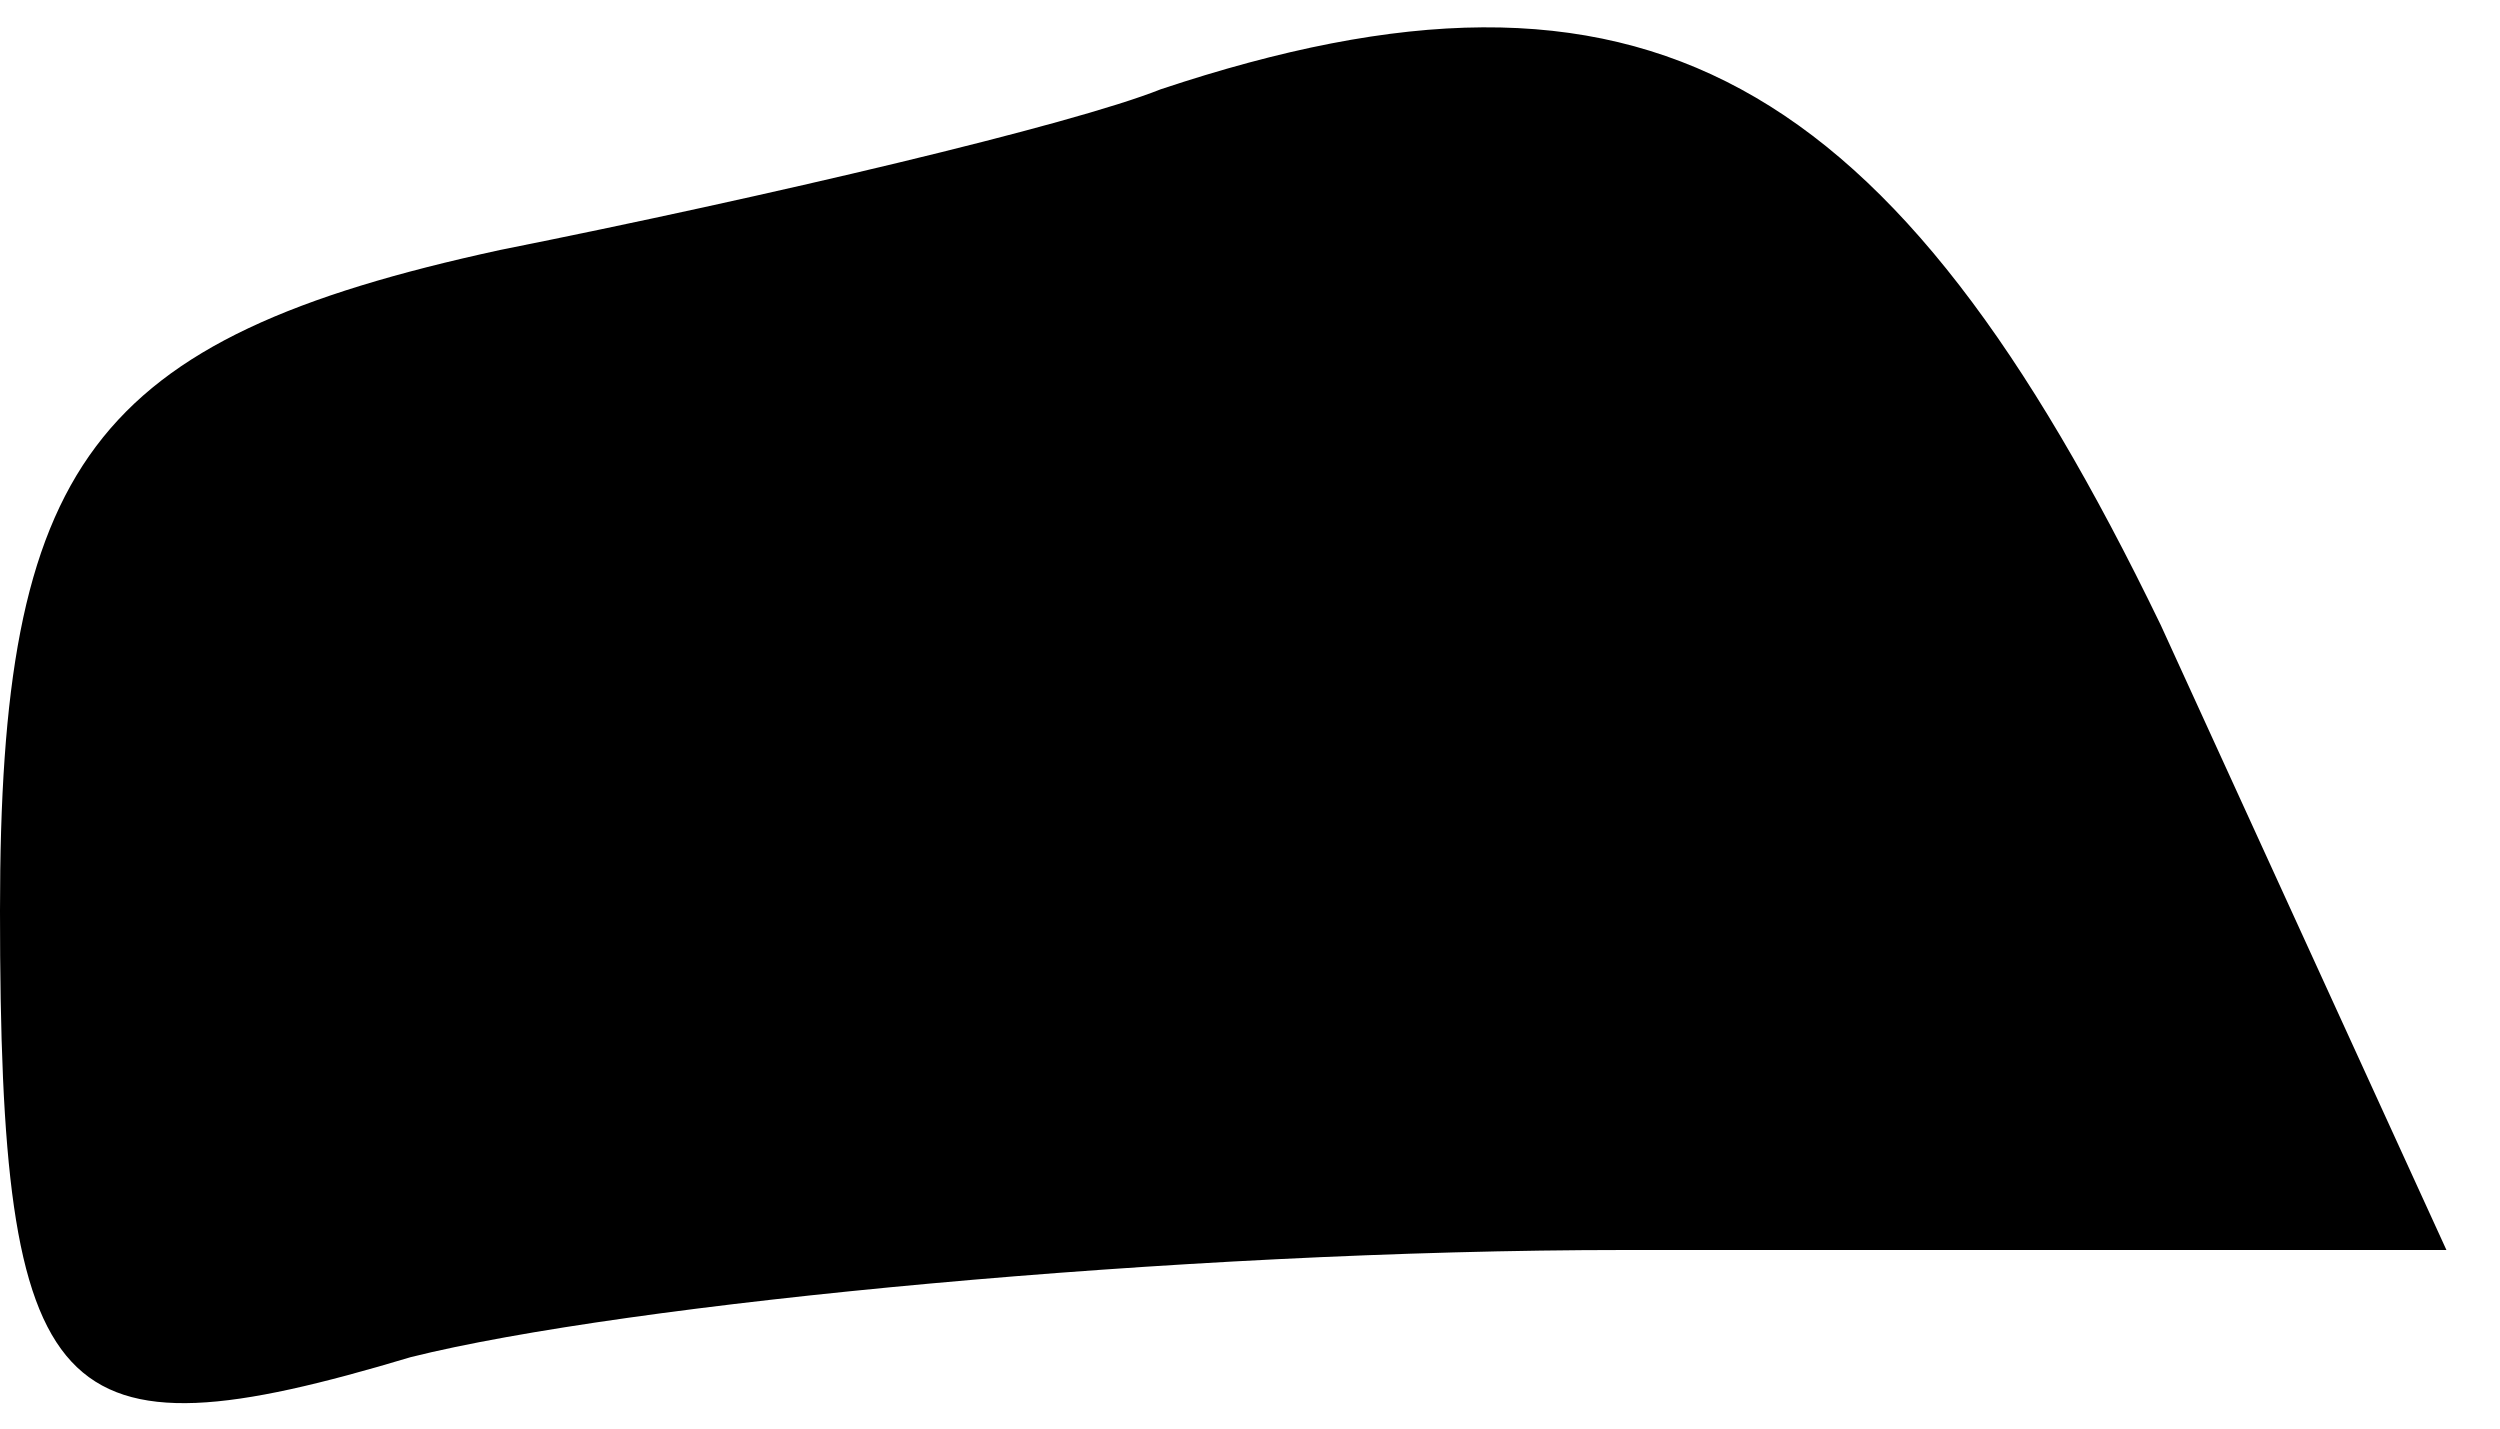 <?xml version="1.0" standalone="no"?>
<!DOCTYPE svg PUBLIC "-//W3C//DTD SVG 20010904//EN"
 "http://www.w3.org/TR/2001/REC-SVG-20010904/DTD/svg10.dtd">
<svg version="1.0" xmlns="http://www.w3.org/2000/svg"
 width="14pt" height="8pt" viewBox="0 0 14 8"
 preserveAspectRatio="xMidYMid meet">
<g transform="translate(0,8) scale(0.1,-0.1)"
fill="#000000" stroke="none">
<path fill="#000000" stroke="none" d="M65 75 c-5 -2 -22 -6 -37 -9 -23 -5
-28 -12 -28 -37 0 -28 3 -31 23 -25 12 3 43 6 68 6 l46 0 -16 35 c-15 31 -29
39 -56 30z"/>
</g>
</svg>
